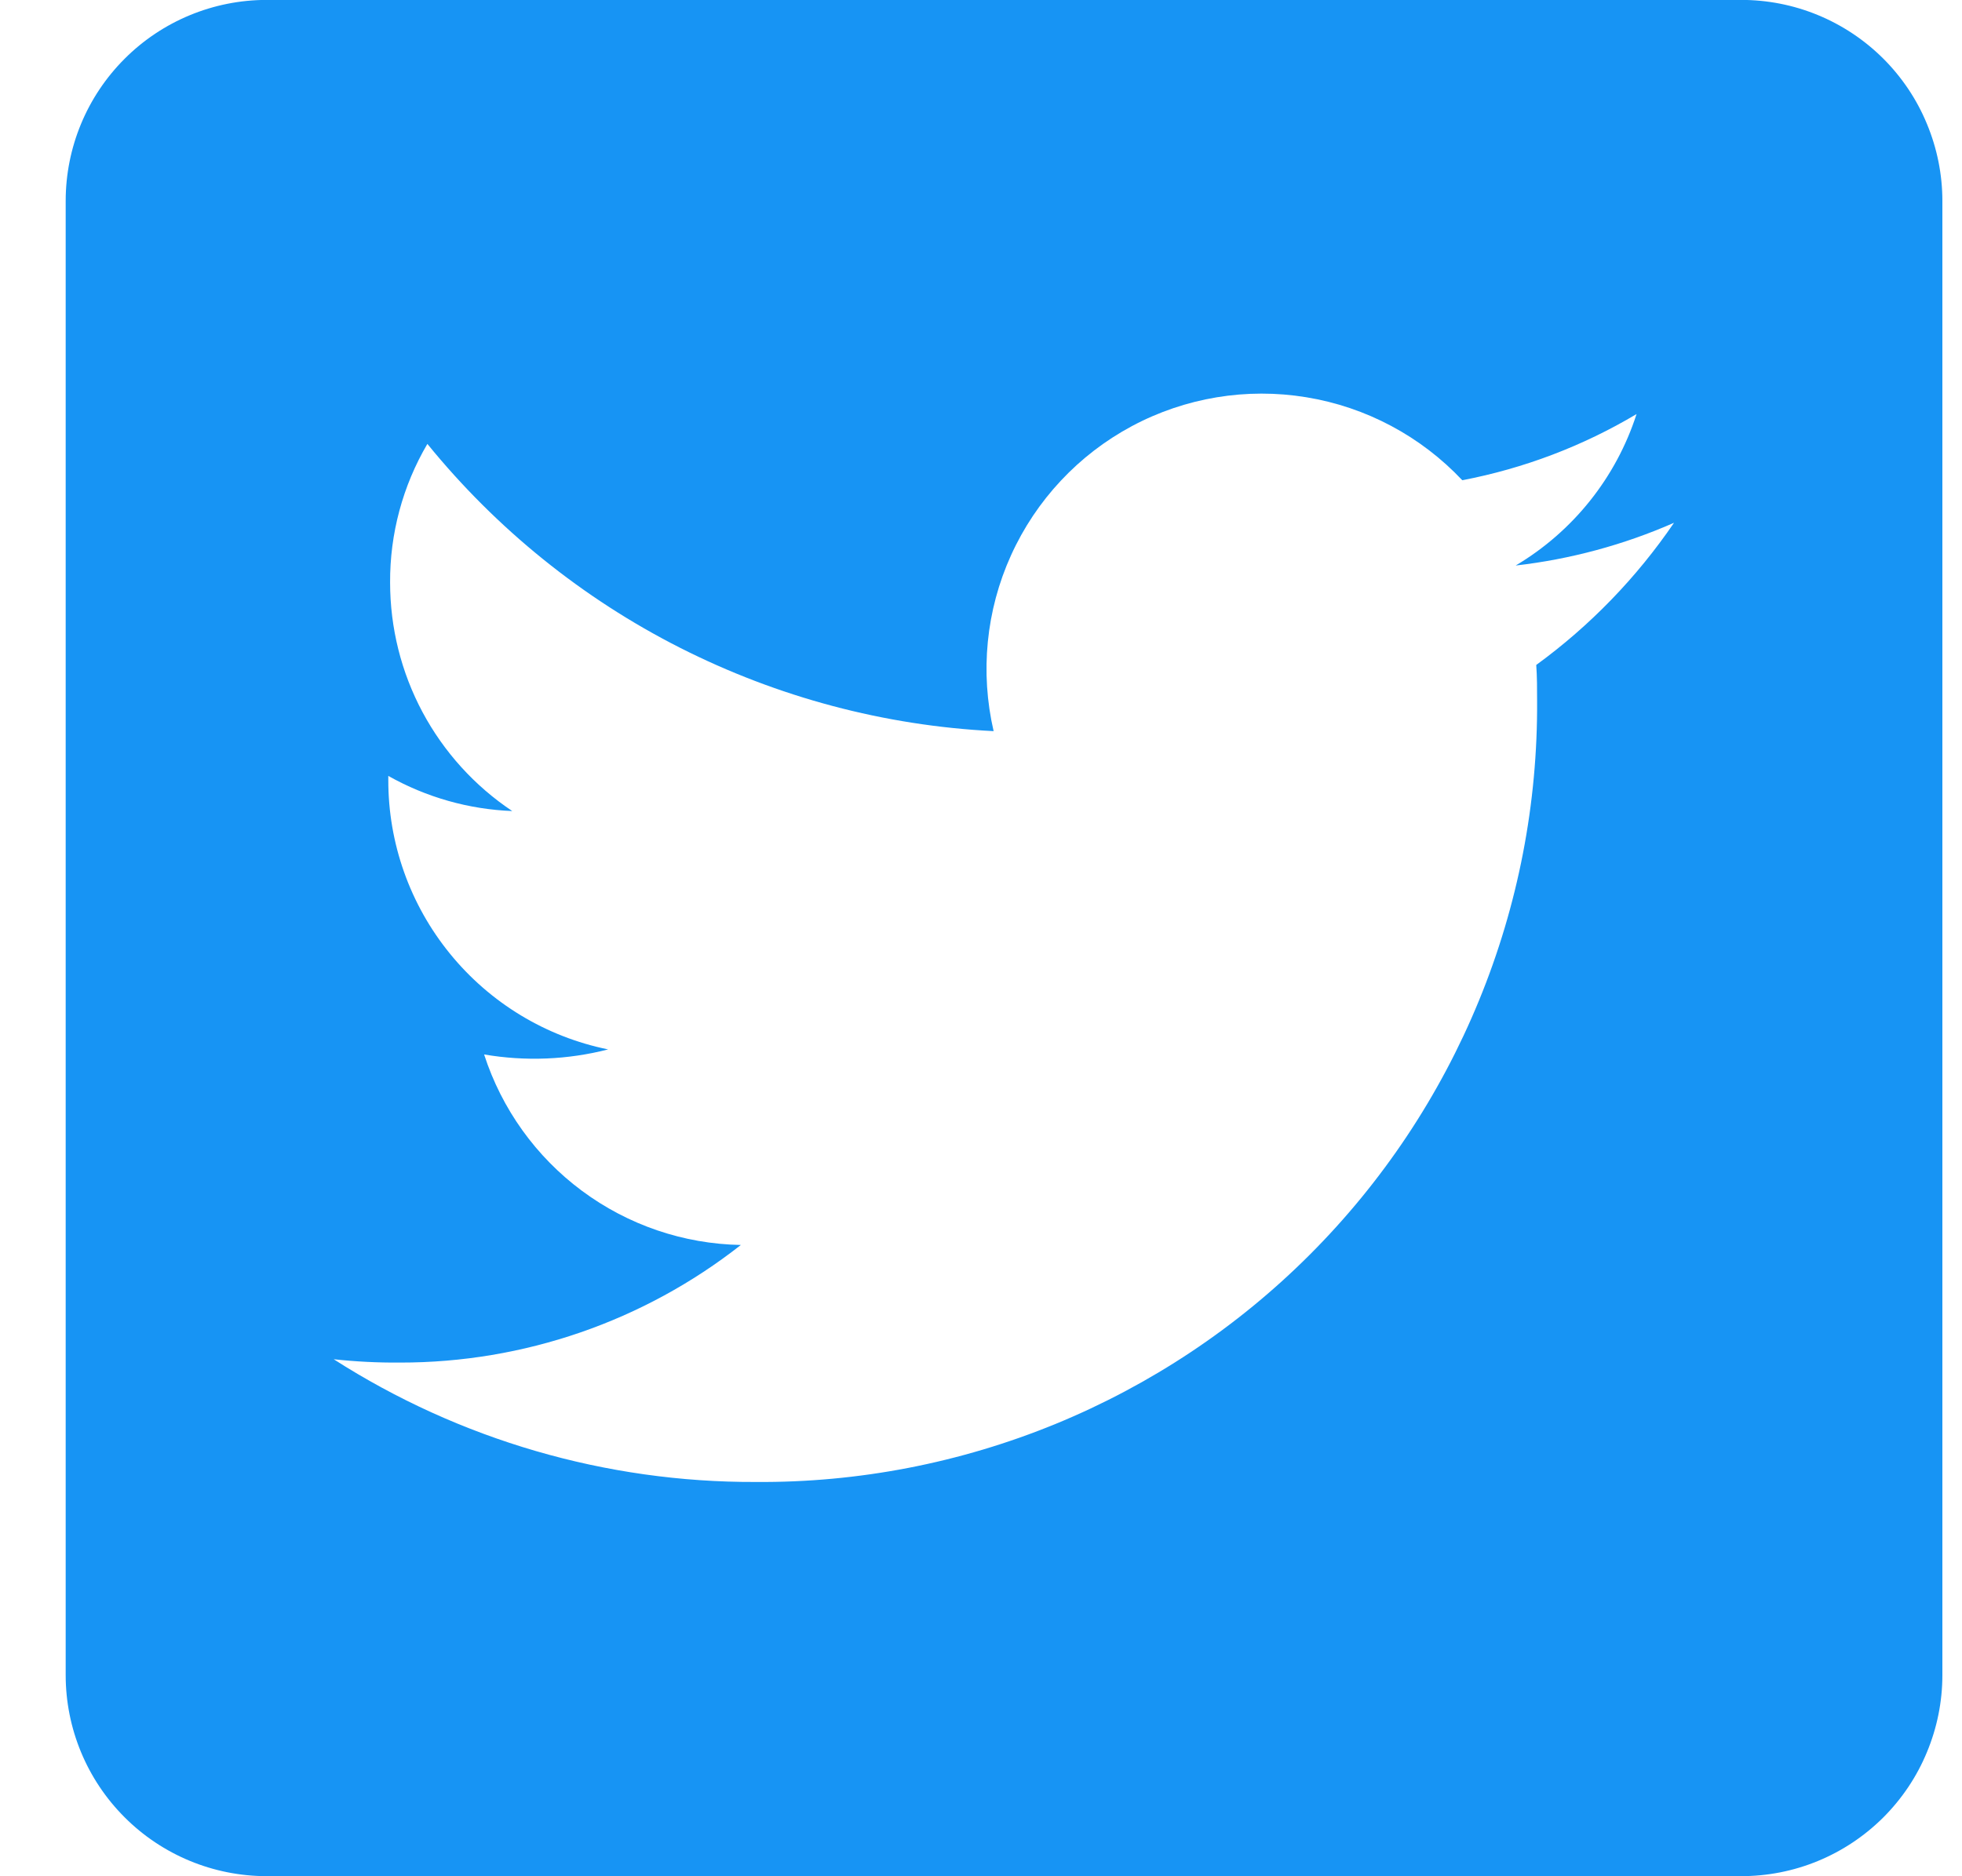 <svg width="23" height="22" viewBox="0 0 23 22" fill="none" xmlns="http://www.w3.org/2000/svg">
<path d="M20.405 -0.001H3.127C2.502 -0.001 1.902 0.247 1.46 0.69C1.018 1.132 0.77 1.731 0.77 2.357L0.77 19.641C0.77 20.267 1.018 20.866 1.46 21.308C1.902 21.751 2.502 21.999 3.127 21.999H20.405C20.715 22 21.023 21.94 21.309 21.822C21.596 21.704 21.857 21.53 22.077 21.311C22.296 21.092 22.471 20.832 22.589 20.545C22.708 20.259 22.77 19.952 22.77 19.641V2.357C22.77 2.046 22.708 1.739 22.589 1.453C22.471 1.166 22.296 0.906 22.077 0.687C21.857 0.468 21.596 0.294 21.309 0.176C21.023 0.058 20.715 -0.002 20.405 -0.001ZM18.009 7.797C18.019 7.935 18.019 8.076 18.019 8.214C18.027 9.42 17.796 10.615 17.338 11.731C16.881 12.846 16.206 13.86 15.354 14.712C14.502 15.565 13.488 16.239 12.373 16.697C11.258 17.154 10.063 17.386 8.857 17.377C7.105 17.383 5.388 16.883 3.912 15.938C4.17 15.966 4.429 15.979 4.688 15.977C6.138 15.979 7.546 15.493 8.685 14.598C8.013 14.586 7.362 14.364 6.822 13.963C6.283 13.563 5.882 13.004 5.675 12.364C6.159 12.447 6.654 12.427 7.129 12.305C6.4 12.157 5.746 11.761 5.276 11.184C4.806 10.608 4.55 9.886 4.552 9.143V9.098C4.997 9.349 5.495 9.49 6.005 9.51C5.564 9.216 5.203 8.817 4.953 8.35C4.703 7.882 4.573 7.36 4.573 6.83C4.57 6.259 4.721 5.697 5.01 5.205C5.819 6.2 6.827 7.015 7.971 7.595C9.115 8.175 10.367 8.509 11.648 8.573C11.488 7.882 11.559 7.157 11.852 6.511C12.145 5.864 12.643 5.332 13.268 4.997C13.894 4.662 14.613 4.543 15.313 4.658C16.013 4.772 16.656 5.115 17.142 5.631C17.863 5.493 18.554 5.231 19.185 4.855C18.945 5.6 18.441 6.231 17.768 6.631C18.408 6.558 19.034 6.389 19.624 6.13C19.185 6.774 18.639 7.338 18.009 7.797Z" fill="#1794F4"/>
</svg>
